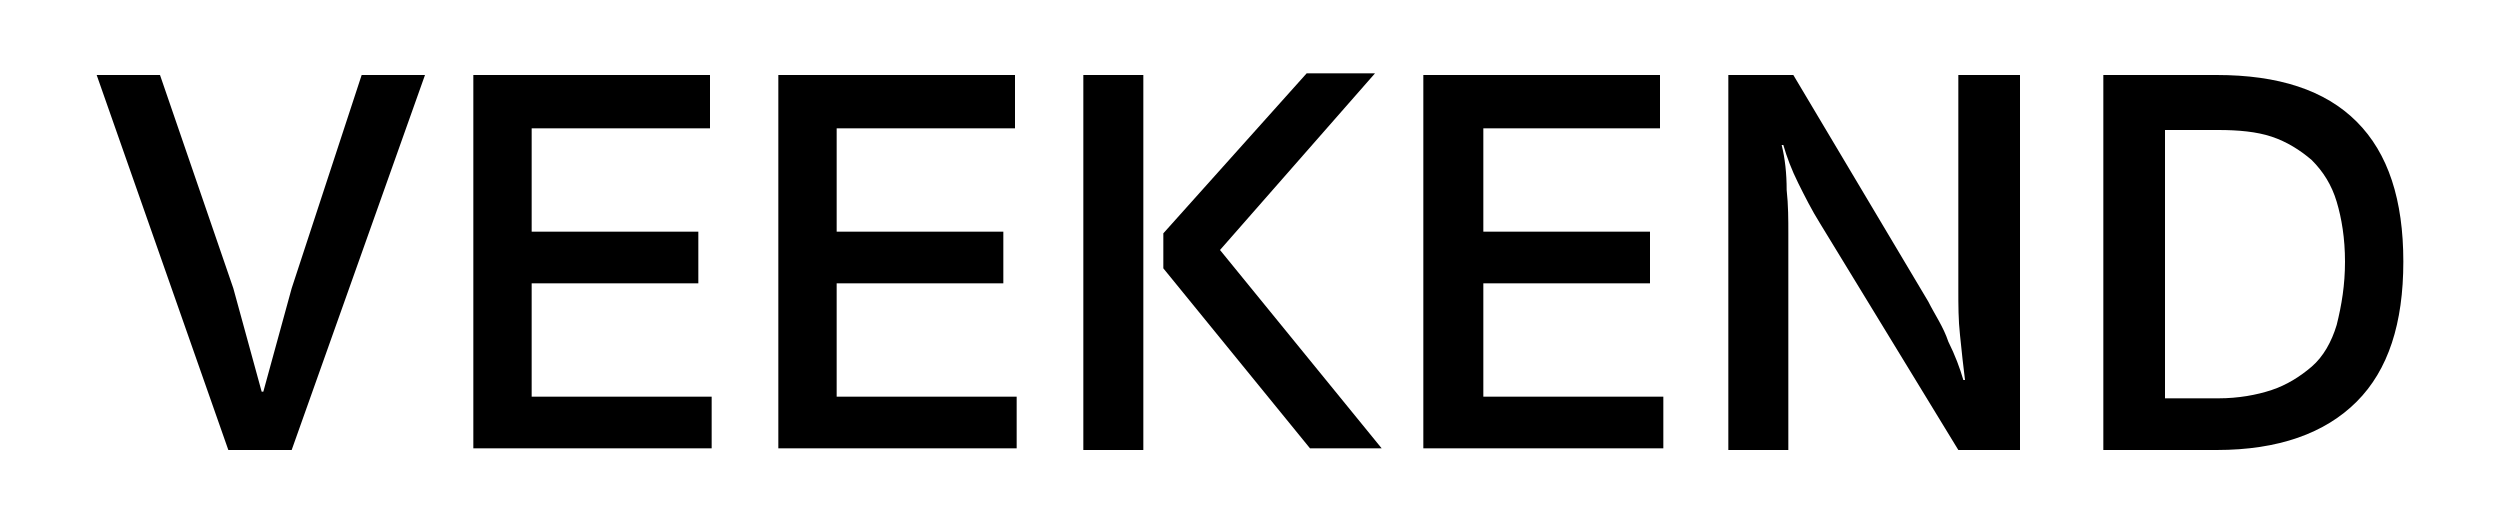 <?xml version="1.0" encoding="utf-8"?>
<!-- Generator: Adobe Illustrator 22.1.0, SVG Export Plug-In . SVG Version: 6.00 Build 0)  -->
<svg version="1.1" id="圖層_1" xmlns="http://www.w3.org/2000/svg" xmlns:xlink="http://www.w3.org/1999/xlink" x="0px" y="0px"
	 viewBox="0 0 150 31" style="enable-background:new 0 0 150 31;" xml:space="preserve">
<g>
	<path d="M13.7,27L5.8,4.5h3.8L14,17.3l1.7,6.2h0.1l1.7-6.2l4.2-12.8h3.8l-8,22.5H13.7z"/>
	<path d="M28.4,4.5h14.2v3.2H31.9v6.2h10V17h-10v6.8h10.8v3.1H28.4V4.5z"/>
	<path d="M46.7,4.5h14.2v3.2H50.2v6.2h10V17h-10v6.8H61v3.1H46.7V4.5z"/>
	<path d="M68.6,27H65V4.5h3.6V27z M73.2,15l9.7,11.9h-4.3l-8.8-10.8V14l8.6-9.6h4.1L73.2,15z"/>
	<path d="M85.4,4.5h14.2v3.2H89v6.2h10V17H89v6.8h10.8v3.1H85.4V4.5z"/>
	<path d="M117.6,4.5h3.6V27h-3.7l-8.3-13.6c-0.5-0.8-0.9-1.6-1.3-2.4s-0.7-1.6-0.9-2.3h-0.1c0.2,0.8,0.3,1.7,0.3,2.7
		c0.1,0.9,0.1,1.8,0.1,2.6v13h-3.6V4.5h3.9l8.1,13.6c0.4,0.8,0.9,1.5,1.2,2.4c0.4,0.8,0.7,1.6,0.9,2.3h0.1c-0.1-0.8-0.2-1.7-0.3-2.7
		c-0.1-0.9-0.1-1.8-0.1-2.7V4.5H117.6z"/>
	<path d="M144.2,15.7c0,3.7-0.9,6.5-2.8,8.4c-1.9,1.9-4.7,2.9-8.4,2.9h-6.8V4.5h6.8c3.7,0,6.5,0.9,8.4,2.8
		C143.3,9.2,144.2,12,144.2,15.7z M140.7,15.7c0-1.4-0.2-2.6-0.5-3.6s-0.8-1.8-1.5-2.5c-0.7-0.6-1.5-1.1-2.4-1.4s-2-0.4-3.2-0.4
		h-3.2v16.1h3.2c1.2,0,2.3-0.2,3.2-0.5s1.7-0.8,2.4-1.4s1.2-1.5,1.5-2.5C140.5,18.3,140.7,17.1,140.7,15.7z"/>
</g>
</svg>

